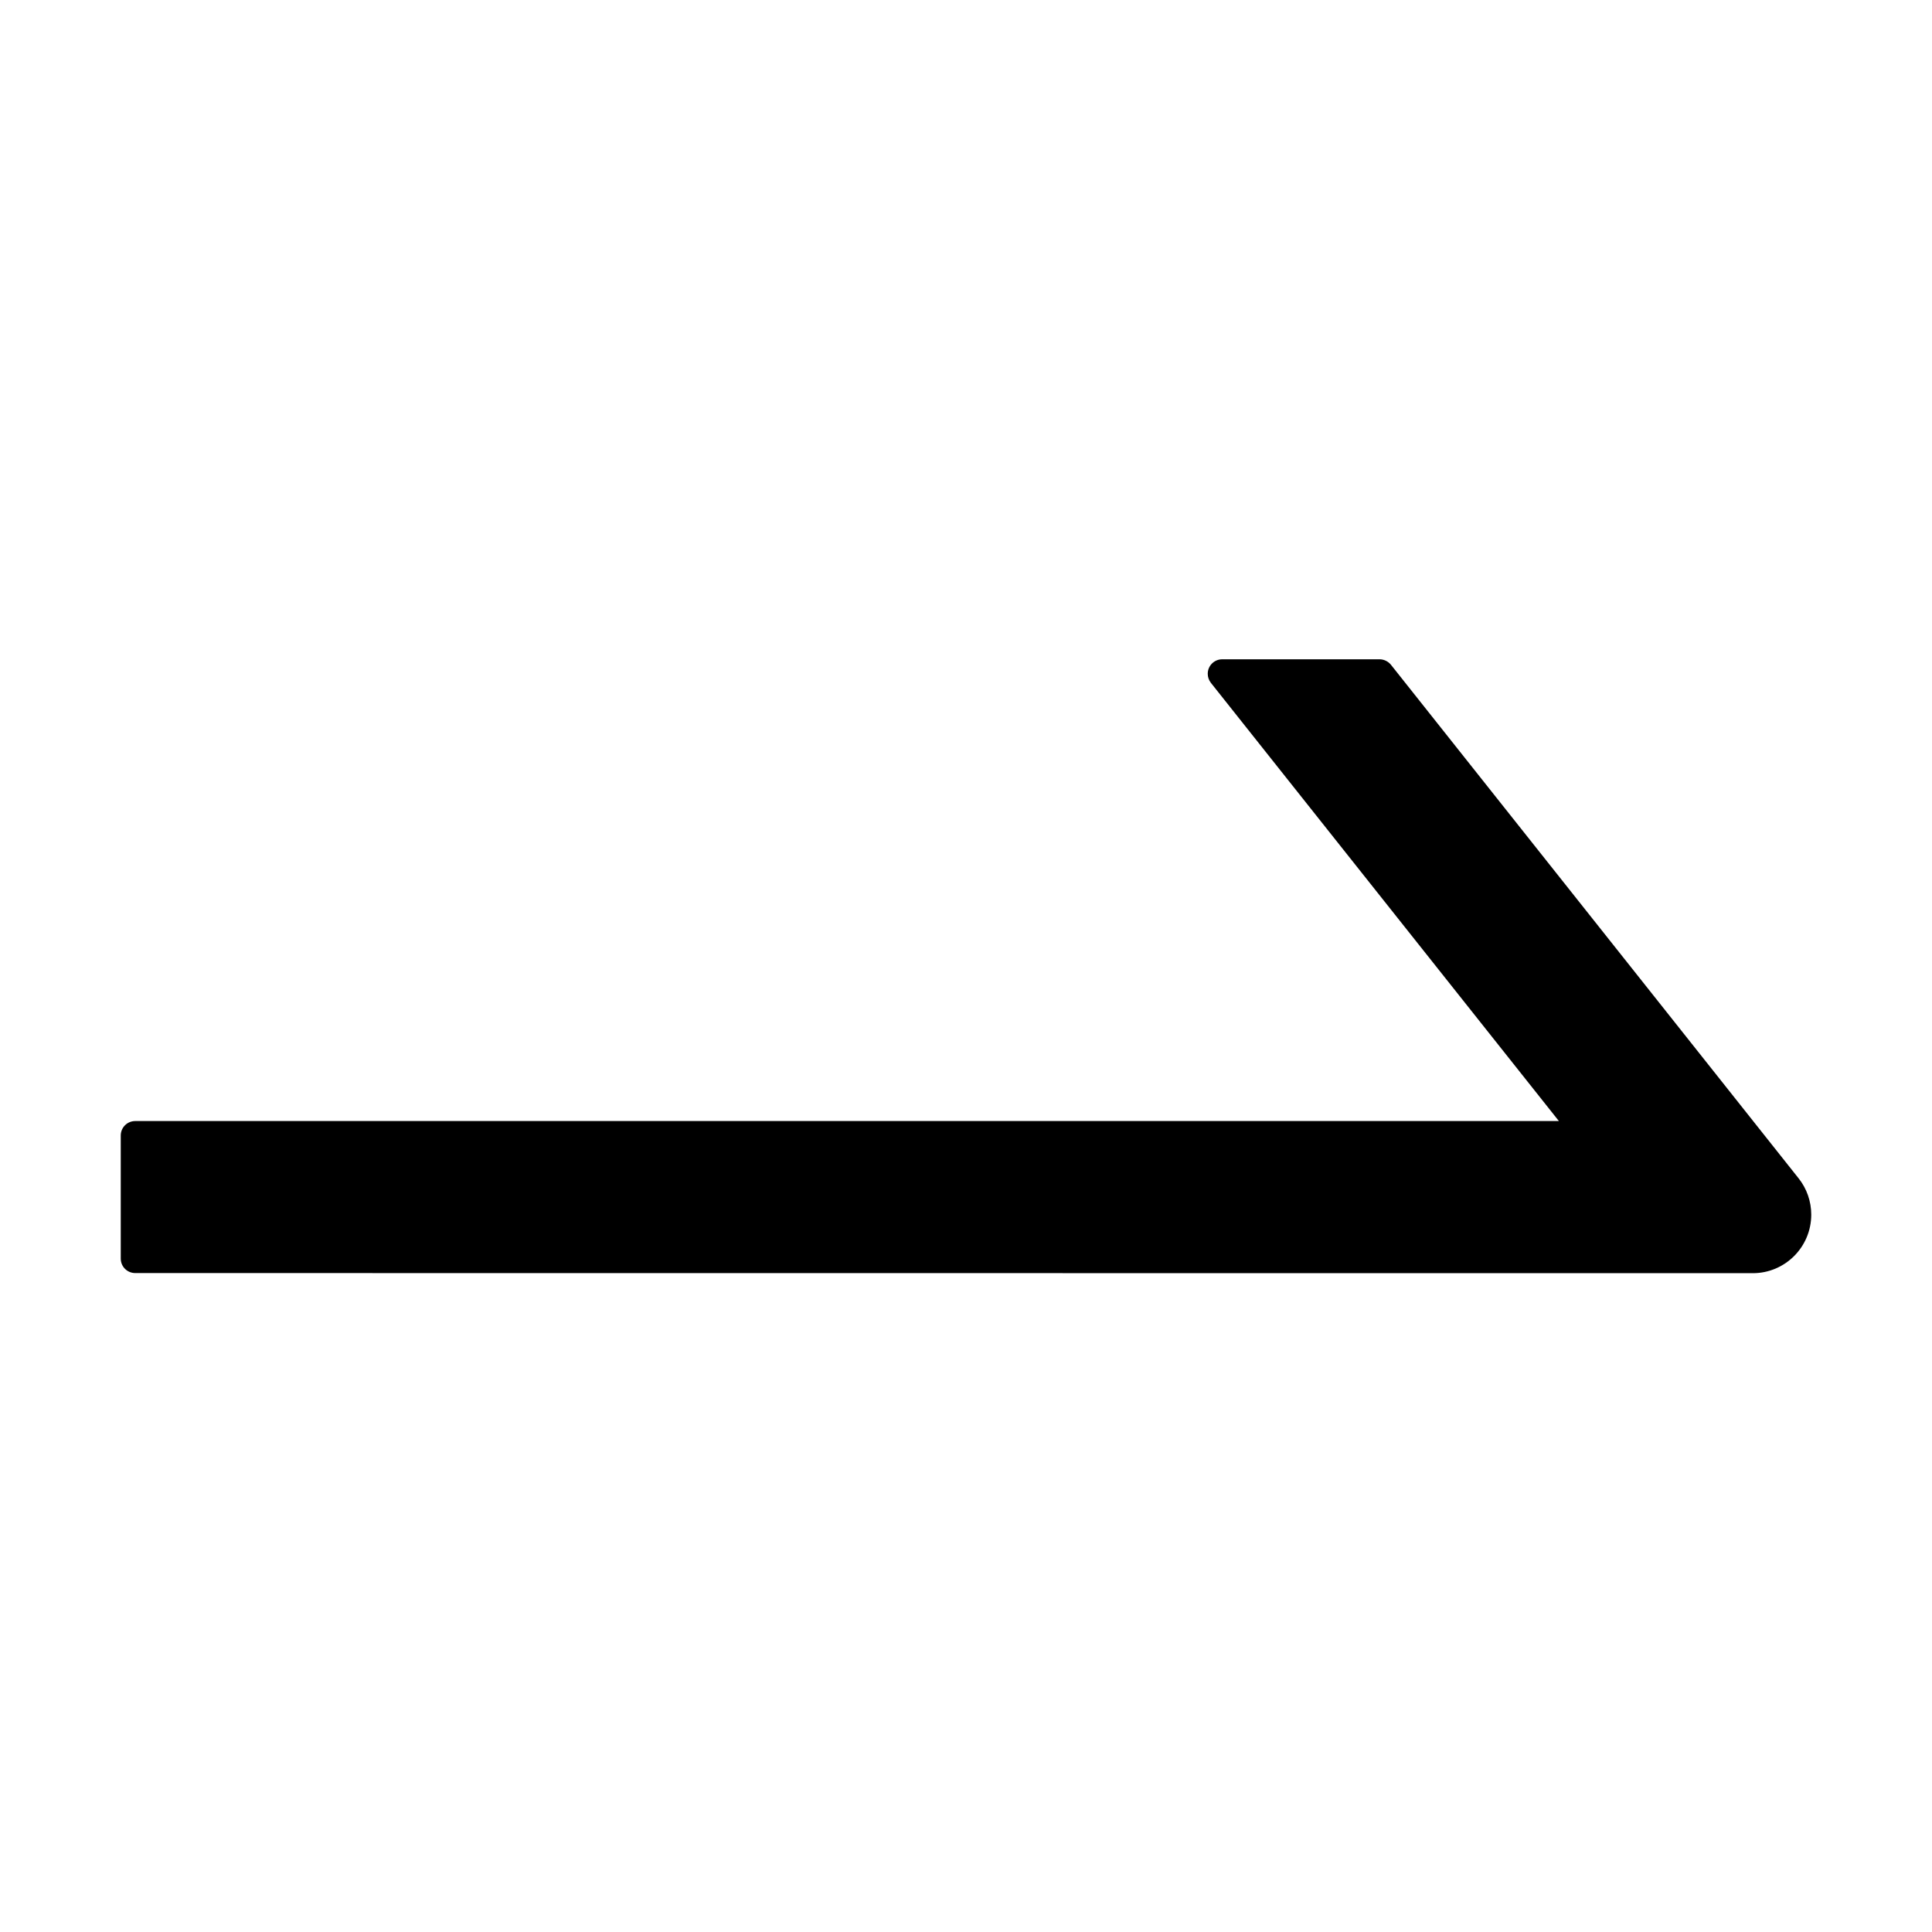 <?xml version="1.0" encoding="UTF-8"?>
<svg width="16px" height="16px" viewBox="0 0 16 16" version="1.1" xmlns="http://www.w3.org/2000/svg" xmlns:xlink="http://www.w3.org/1999/xlink">
    <title>p-swap-right</title>
    <g id="页面-1" stroke="none" stroke-width="1" fill="none" fill-rule="evenodd">
        <g id="画板" transform="translate(-316, -1839)">
            <g id="p-swap-right" transform="translate(316, 1839)">
                <rect id="矩形" stroke="#979797" fill="#D8D8D8" opacity="0" x="0.5" y="0.5" width="15" height="15"></rect>
                <path d="M5.972,5.655 L3.09,9.284 L3.09,9.284 L14.88,9.284 C14.946,9.284 15,9.337 15,9.404 L15,10.423 C15,10.49 14.946,10.543 14.88,10.543 L1.484,10.544 L1.484,10.544 C1.217,10.544 1,10.327 1,10.059 C1,9.95 1.037,9.843 1.105,9.758 L4.481,5.505 C4.504,5.477 4.539,5.46 4.575,5.46 L5.878,5.46 C5.945,5.46 5.998,5.514 5.998,5.58 C5.998,5.607 5.989,5.633 5.972,5.655 Z" id="路径" fill="#000000" fill-rule="nonzero" transform="translate(8, 8.002) scale(-1, 1) translate(-8, -8.002) "></path>
            </g>
        </g>
    </g>
</svg>